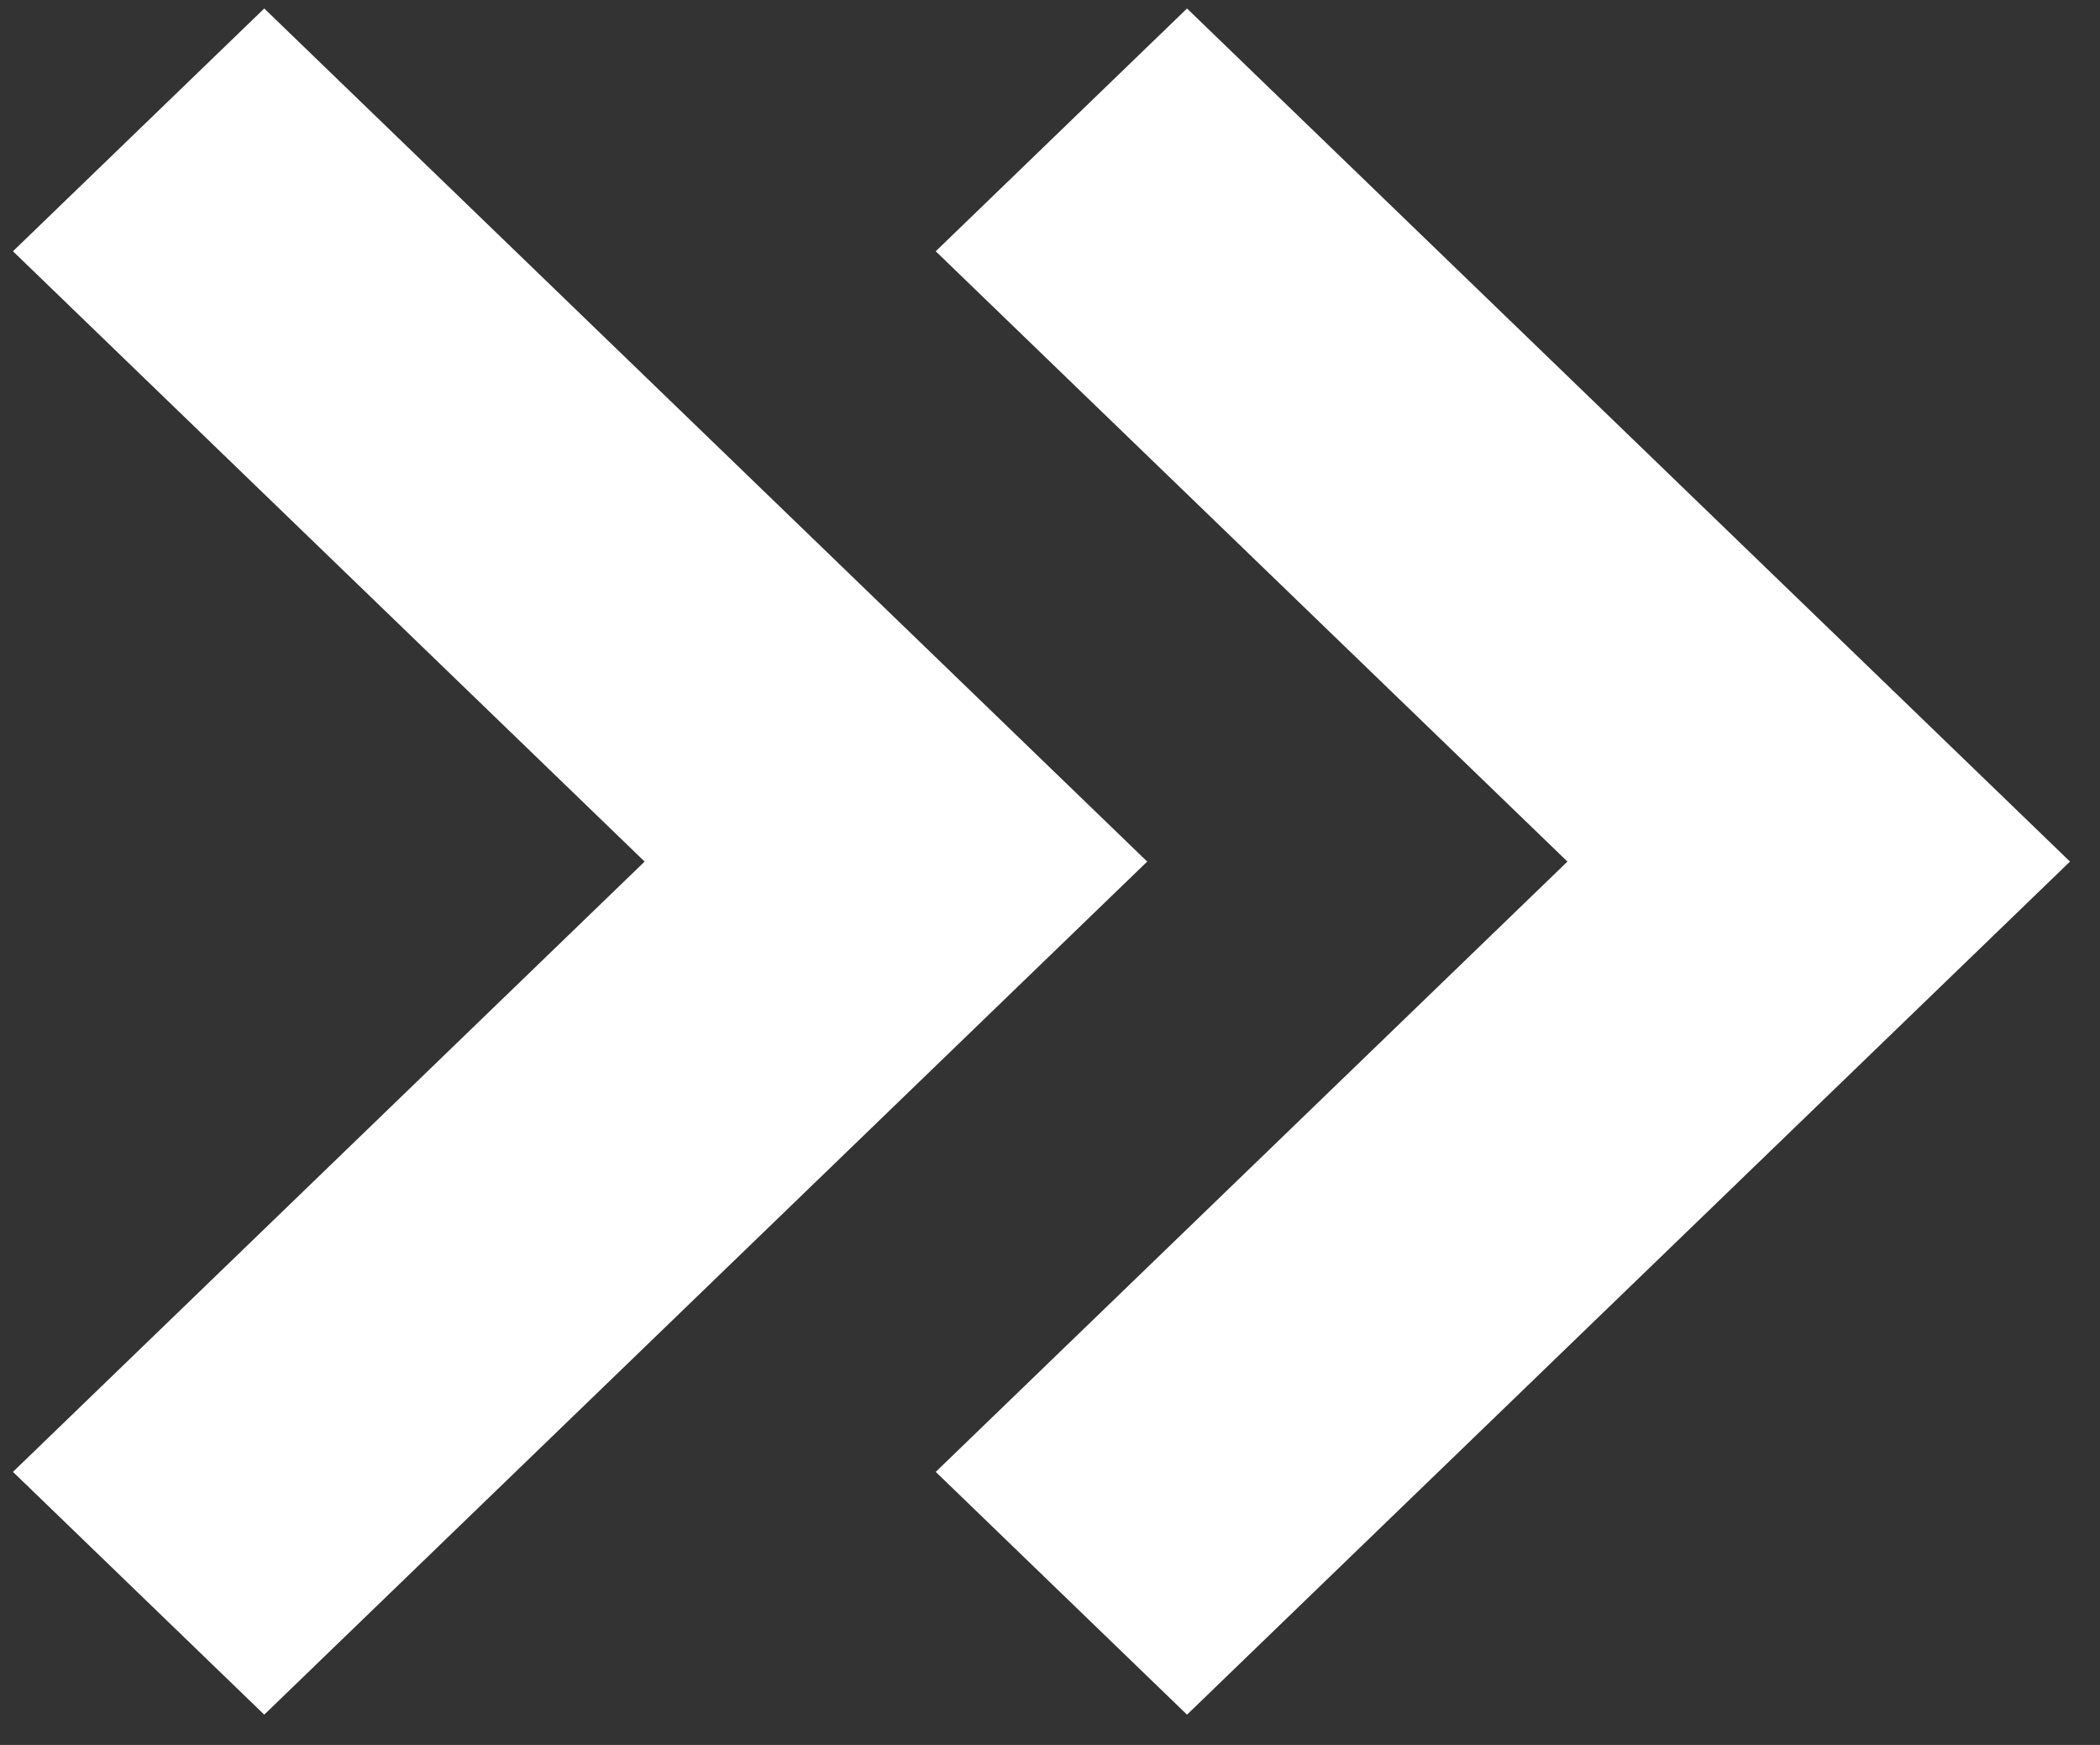 <svg width="65" height="54" viewBox="0 0 65 54" fill="none" xmlns="http://www.w3.org/2000/svg">
<rect x="0" y="0" width="65" height="54" fill="#333333" stroke="none"/>
<path d="M8.179 53.063L0.401 45.55L19.953 26.663L0.401 7.776L8.179 0.263L35.509 26.663L8.179 53.063Z" fill="white"/>
<path d="M36.741 53.063L28.963 45.55L48.516 26.663L28.963 7.776L36.741 0.263L64.071 26.663L36.741 53.063Z" fill="white"/>
</svg>

